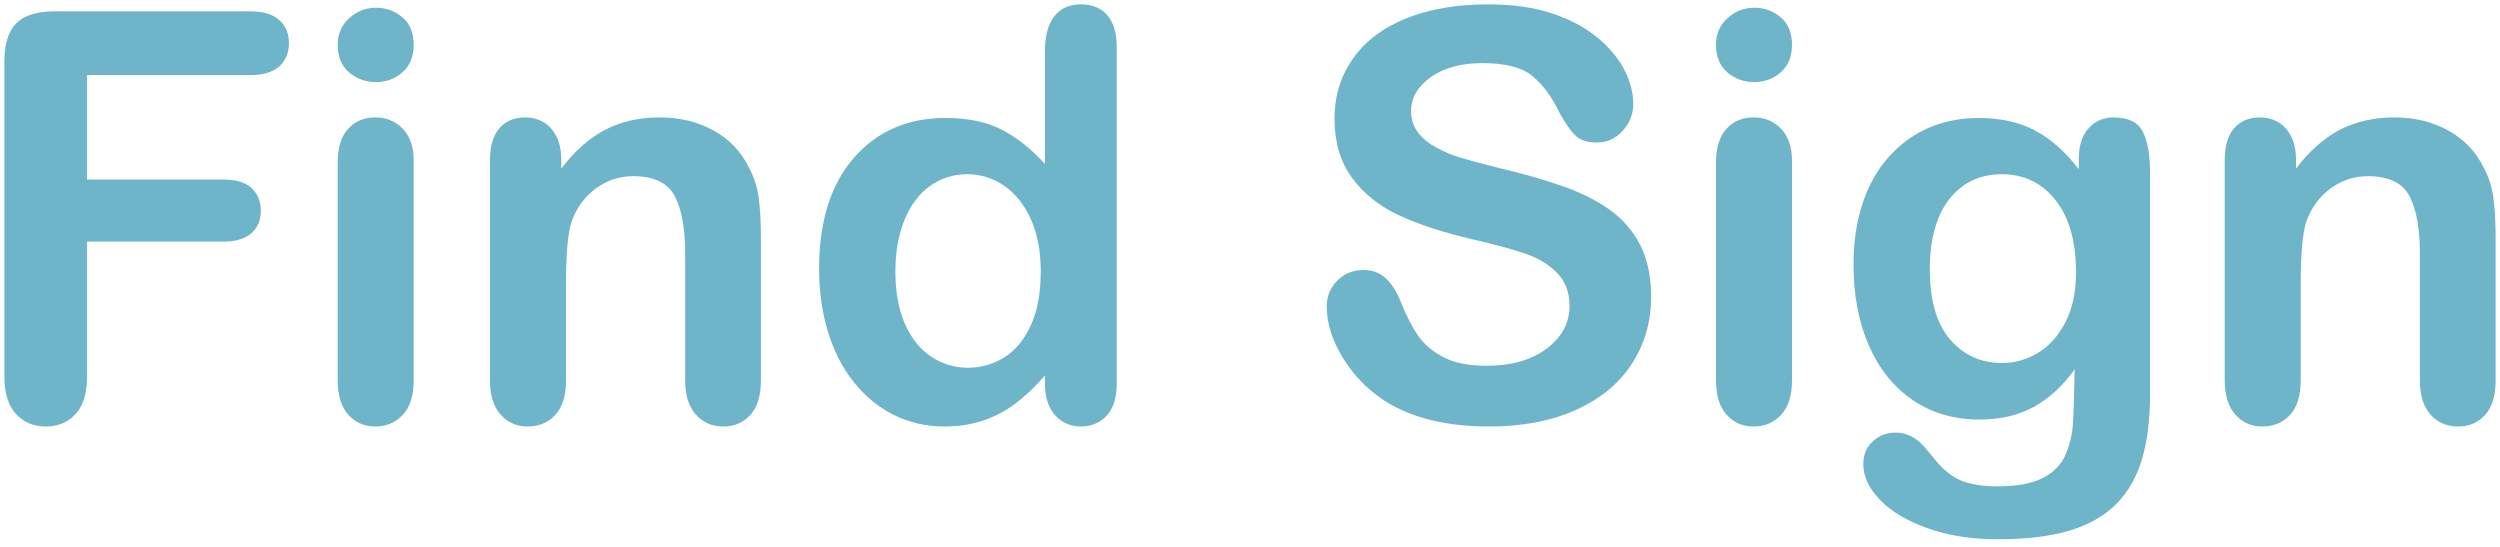 <svg clip-rule="evenodd" fill-rule="evenodd" stroke-linejoin="round" stroke-miterlimit="2" viewBox="0 0 411 90" xmlns="http://www.w3.org/2000/svg"><g fill="#6eb5c9" fill-rule="nonzero"><path d="m41.094 12.346h-26.779v17.166h22.385c2.075 0 3.624.466 4.646 1.396 1.022.931 1.533 2.175 1.533 3.731 0 1.557-.518 2.792-1.556 3.708s-2.579 1.373-4.623 1.373h-22.385v22.11c0 2.808-.633 4.891-1.9 6.249-1.266 1.358-2.891 2.037-4.875 2.037-2.014 0-3.654-.687-4.921-2.06-1.266-1.373-1.9-3.449-1.9-6.226v-51.635c0-1.954.29-3.548.87-4.784s1.488-2.136 2.724-2.701c1.236-.564 2.815-.847 4.738-.847h32.043c2.167 0 3.777.481 4.83 1.442 1.052.962 1.579 2.22 1.579 3.777 0 1.587-.527 2.861-1.579 3.822-1.053.961-2.663 1.442-4.83 1.442z"/><path d="m68.011 26.399v36.118c0 2.502-.595 4.394-1.786 5.676-1.19 1.282-2.7 1.923-4.531 1.923-1.832 0-3.319-.656-4.464-1.969-1.144-1.312-1.716-3.189-1.716-5.63v-35.751c0-2.472.572-4.334 1.716-5.585 1.145-1.251 2.632-1.877 4.464-1.877 1.831 0 3.341.626 4.531 1.877 1.191 1.251 1.786 2.991 1.786 5.218zm-6.18-12.909c-1.74 0-3.227-.534-4.463-1.602s-1.854-2.578-1.854-4.532c0-1.77.633-3.227 1.899-4.371 1.267-1.145 2.739-1.717 4.418-1.717 1.617 0 3.052.519 4.303 1.557 1.251 1.037 1.877 2.548 1.877 4.531 0 1.923-.611 3.426-1.831 4.509-1.221 1.084-2.671 1.625-4.349 1.625z"/><path d="m92.272 26.216v1.511c2.197-2.899 4.601-5.028 7.21-6.386s5.608-2.037 8.995-2.037c3.296 0 6.241.717 8.835 2.152 2.594 1.434 4.532 3.463 5.813 6.088.824 1.526 1.358 3.174 1.603 4.944.244 1.77.366 4.028.366 6.775v23.254c0 2.502-.572 4.394-1.717 5.676-1.144 1.282-2.632 1.923-4.463 1.923-1.862 0-3.372-.656-4.532-1.969-1.16-1.312-1.739-3.189-1.739-5.63v-20.828c0-4.12-.573-7.271-1.717-9.453s-3.426-3.273-6.844-3.273c-2.227 0-4.257.664-6.088 1.991-1.831 1.328-3.174 3.151-4.028 5.47-.61 1.862-.916 5.341-.916 10.437v15.656c0 2.533-.587 4.433-1.762 5.699-1.175 1.267-2.693 1.9-4.555 1.9-1.8 0-3.28-.656-4.44-1.969-1.16-1.312-1.74-3.189-1.74-5.63v-36.118c0-2.38.519-4.158 1.557-5.333 1.037-1.174 2.456-1.762 4.257-1.762 1.099 0 2.09.259 2.975.778s1.595 1.297 2.129 2.335c.534 1.037.801 2.304.801 3.799z"/><path d="m171.786 62.975v-1.236c-1.679 1.922-3.334 3.486-4.967 4.692-1.633 1.205-3.403 2.121-5.31 2.746-1.907.626-3.99.939-6.249.939-2.99 0-5.76-.633-8.308-1.9-2.548-1.266-4.753-3.075-6.615-5.424-1.861-2.35-3.273-5.112-4.234-8.286s-1.442-6.607-1.442-10.3c0-7.812 1.907-13.9 5.722-18.264s8.835-6.546 15.061-6.546c3.601 0 6.637.618 9.109 1.854s4.883 3.135 7.233 5.699v-18.448c0-2.564.511-4.502 1.533-5.814 1.023-1.312 2.48-1.968 4.372-1.968s3.349.603 4.372 1.808c1.022 1.205 1.533 2.983 1.533 5.333v55.115c0 2.38-.549 4.165-1.648 5.356-1.099 1.19-2.518 1.785-4.257 1.785-1.709 0-3.121-.618-4.234-1.854-1.114-1.236-1.671-2.998-1.671-5.287zm-24.582-18.357c0 3.388.526 6.272 1.579 8.652s2.495 4.173 4.326 5.379c1.831 1.205 3.83 1.808 5.997 1.808 2.197 0 4.203-.572 6.019-1.717 1.816-1.144 3.266-2.899 4.349-5.264s1.625-5.318 1.625-8.858c0-3.326-.542-6.187-1.625-8.583-1.083-2.395-2.548-4.226-4.395-5.493-1.846-1.266-3.868-1.9-6.065-1.9-2.289 0-4.333.649-6.134 1.946-1.8 1.297-3.197 3.158-4.188 5.585-.992 2.426-1.488 5.241-1.488 8.445z"/><path d="m271.441 48.83c0 4.059-1.045 7.705-3.136 10.94-2.09 3.235-5.15 5.768-9.178 7.599s-8.804 2.747-14.328 2.747c-6.622 0-12.085-1.251-16.388-3.754-3.052-1.8-5.531-4.204-7.439-7.21-1.907-3.006-2.861-5.928-2.861-8.766 0-1.648.573-3.059 1.717-4.234s2.602-1.762 4.372-1.762c1.434 0 2.647.457 3.639 1.373.992.915 1.839 2.273 2.54 4.074.855 2.136 1.778 3.921 2.77 5.356.992 1.434 2.388 2.617 4.188 3.547 1.801.931 4.166 1.397 7.096 1.397 4.028 0 7.301-.939 9.819-2.816s3.776-4.219 3.776-7.026c0-2.228-.679-4.036-2.037-5.425-1.358-1.388-3.112-2.449-5.264-3.181-2.151-.733-5.028-1.511-8.629-2.335-4.822-1.129-8.858-2.449-12.108-3.96-3.25-1.51-5.829-3.57-7.736-6.179-1.907-2.61-2.861-5.852-2.861-9.728 0-3.692 1.007-6.973 3.021-9.842 2.015-2.868 4.929-5.073 8.744-6.614 3.814-1.542 8.3-2.312 13.458-2.312 4.12 0 7.683.511 10.689 1.533 3.006 1.023 5.5 2.381 7.484 4.074 1.984 1.694 3.433 3.472 4.349 5.333.915 1.862 1.373 3.678 1.373 5.448 0 1.617-.572 3.074-1.716 4.371-1.145 1.297-2.572 1.946-4.281 1.946-1.556 0-2.738-.389-3.547-1.167-.809-.779-1.686-2.053-2.632-3.823-1.221-2.533-2.686-4.509-4.395-5.928s-4.455-2.128-8.24-2.128c-3.509 0-6.34.77-8.491 2.311-2.152 1.542-3.227 3.395-3.227 5.562 0 1.343.366 2.503 1.098 3.479.733.977 1.74 1.816 3.022 2.518 1.281.702 2.578 1.251 3.89 1.648 1.313.397 3.479.976 6.501 1.739 3.784.885 7.21 1.862 10.277 2.93s5.676 2.365 7.827 3.891c2.152 1.526 3.83 3.456 5.036 5.791 1.205 2.334 1.808 5.195 1.808 8.583z"/><path d="m294.604 26.399v36.118c0 2.502-.595 4.394-1.786 5.676-1.19 1.282-2.7 1.923-4.531 1.923s-3.319-.656-4.464-1.969c-1.144-1.312-1.716-3.189-1.716-5.63v-35.751c0-2.472.572-4.334 1.716-5.585 1.145-1.251 2.633-1.877 4.464-1.877s3.341.626 4.531 1.877c1.191 1.251 1.786 2.991 1.786 5.218zm-6.18-12.909c-1.74 0-3.227-.534-4.463-1.602s-1.854-2.578-1.854-4.532c0-1.77.633-3.227 1.899-4.371 1.267-1.145 2.739-1.717 4.418-1.717 1.617 0 3.052.519 4.303 1.557 1.251 1.037 1.877 2.548 1.877 4.531 0 1.923-.611 3.426-1.831 4.509-1.221 1.084-2.671 1.625-4.349 1.625z"/><path d="m353.472 28.459v36.301c0 4.15-.442 7.721-1.327 10.712-.885 2.99-2.304 5.462-4.258 7.415-1.953 1.954-4.509 3.403-7.667 4.349-3.159.946-7.088 1.419-11.788 1.419-4.303 0-8.148-.602-11.535-1.808-3.388-1.205-5.997-2.762-7.828-4.669s-2.747-3.868-2.747-5.882c0-1.526.519-2.77 1.557-3.731 1.037-.961 2.289-1.442 3.754-1.442 1.831 0 3.433.809 4.806 2.426.671.824 1.366 1.656 2.083 2.495s1.51 1.556 2.38 2.151 1.915 1.038 3.136 1.328 2.624.435 4.211.435c3.235 0 5.745-.45 7.531-1.351 1.785-.9 3.036-2.159 3.753-3.776.717-1.618 1.137-3.35 1.259-5.196s.214-4.814.275-8.903c-1.923 2.685-4.143 4.73-6.661 6.134-2.517 1.404-5.516 2.105-8.995 2.105-4.181 0-7.835-1.068-10.963-3.204s-5.532-5.127-7.21-8.972-2.518-8.286-2.518-13.321c0-3.754.511-7.141 1.534-10.162 1.022-3.022 2.479-5.57 4.371-7.645 1.893-2.075 4.075-3.639 6.546-4.692 2.472-1.053 5.188-1.579 8.149-1.579 3.54 0 6.607.679 9.201 2.037s5.005 3.486 7.232 6.385v-1.693c0-2.167.534-3.845 1.603-5.036 1.068-1.19 2.441-1.785 4.119-1.785 2.411 0 4.013.786 4.807 2.358.793 1.571 1.19 3.837 1.19 6.797zm-36.209 15.839c0 5.066 1.106 8.896 3.319 11.49 2.212 2.594 5.073 3.891 8.583 3.891 2.075 0 4.036-.557 5.882-1.671s3.349-2.792 4.509-5.035 1.74-4.967 1.74-8.172c0-5.096-1.122-9.063-3.365-11.901-2.243-2.839-5.196-4.258-8.858-4.258-3.57 0-6.431 1.358-8.583 4.075-2.151 2.716-3.227 6.576-3.227 11.581z"/><path d="m377.459 26.216v1.511c2.197-2.899 4.6-5.028 7.21-6.386 2.609-1.358 5.607-2.037 8.995-2.037 3.296 0 6.241.717 8.835 2.152 2.594 1.434 4.531 3.463 5.813 6.088.824 1.526 1.358 3.174 1.602 4.944.245 1.77.367 4.028.367 6.775v23.254c0 2.502-.573 4.394-1.717 5.676s-2.632 1.923-4.463 1.923c-1.862 0-3.372-.656-4.532-1.969-1.16-1.312-1.74-3.189-1.74-5.63v-20.828c0-4.12-.572-7.271-1.716-9.453-1.145-2.182-3.426-3.273-6.844-3.273-2.228 0-4.257.664-6.088 1.991-1.831 1.328-3.174 3.151-4.028 5.47-.611 1.862-.916 5.341-.916 10.437v15.656c0 2.533-.587 4.433-1.762 5.699-1.175 1.267-2.693 1.9-4.555 1.9-1.801 0-3.281-.656-4.44-1.969-1.16-1.312-1.74-3.189-1.74-5.63v-36.118c0-2.38.519-4.158 1.557-5.333 1.037-1.174 2.456-1.762 4.257-1.762 1.098 0 2.09.259 2.975.778s1.595 1.297 2.129 2.335c.534 1.037.801 2.304.801 3.799z"/></g></svg>